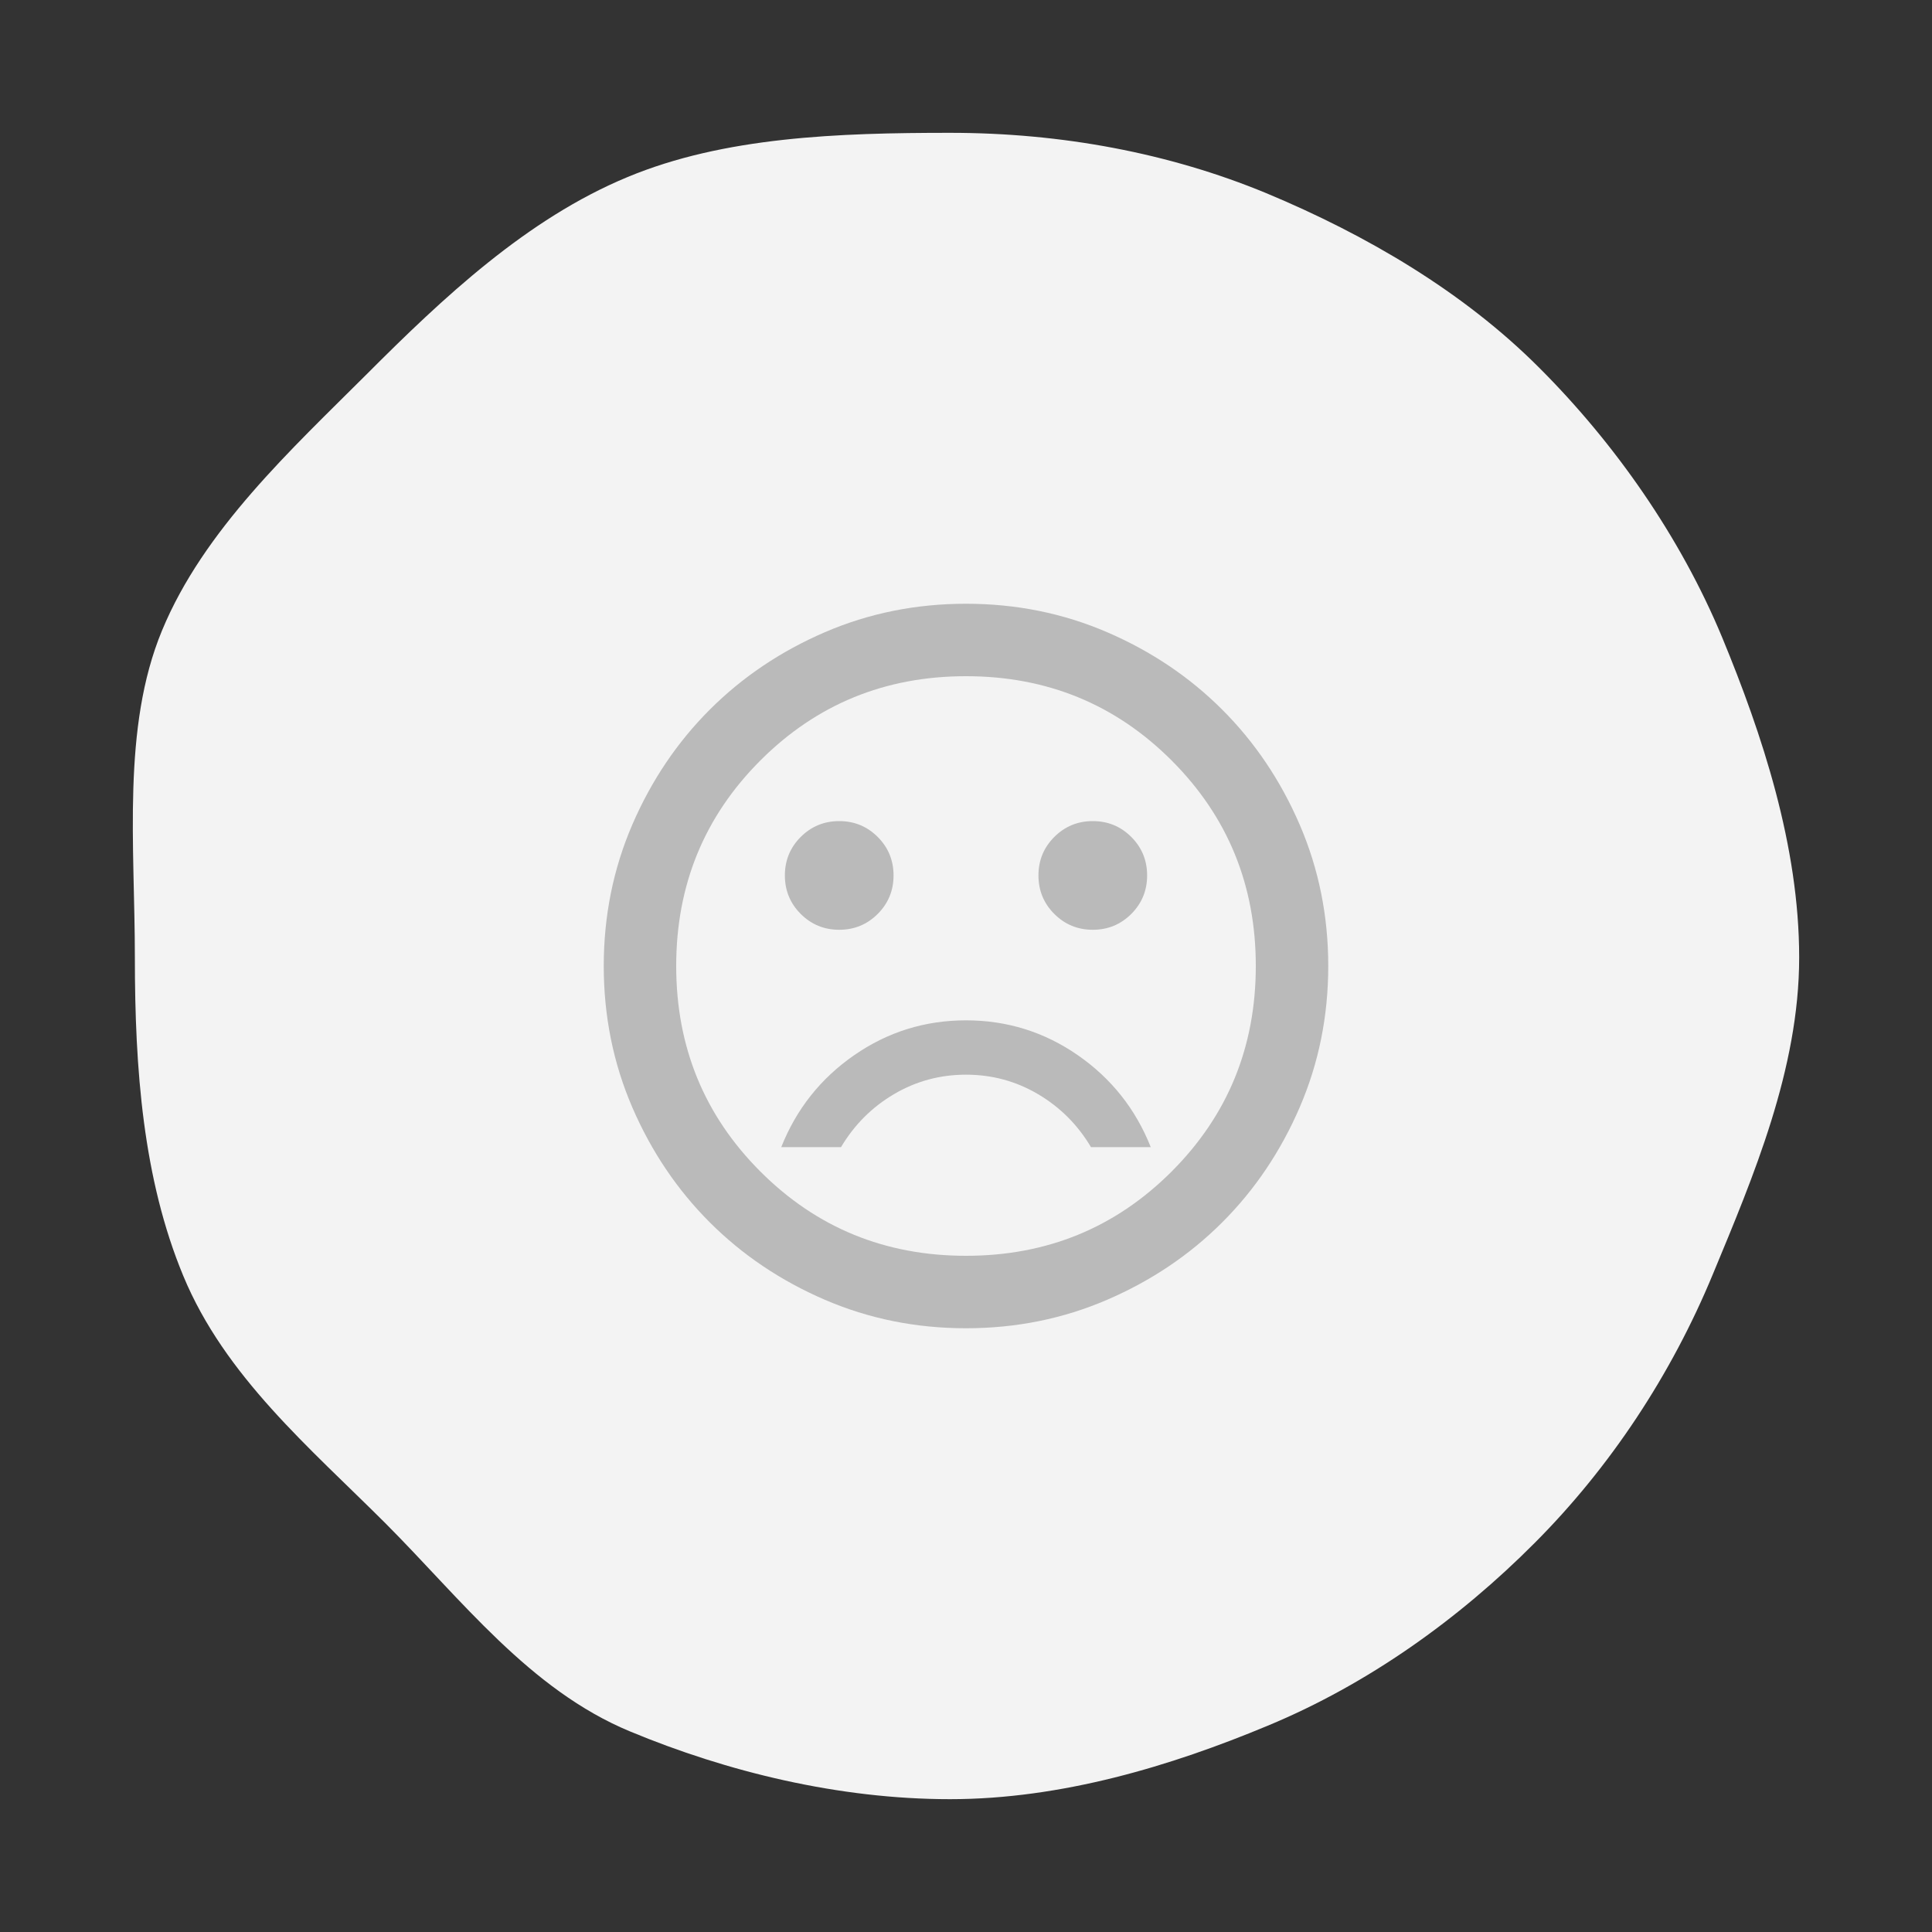 <svg width="160" height="160" viewBox="0 0 160 160" fill="none" xmlns="http://www.w3.org/2000/svg">
<rect x="0" y="0" width="160" height="160" fill="#333333" stroke="none"/>
<g id="Frame 61783">
<path id="Vector" d="M142.619 52.781C139.156 44.447 133.736 36.712 127.463 30.447C121.191 24.165 113.178 19.462 104.857 15.993C96.826 12.671 87.907 11 78.68 11C69.452 11 59.971 11.327 51.959 14.668C43.638 18.118 36.676 24.673 30.404 30.956C24.131 37.22 16.862 43.884 13.417 52.218C10.082 60.262 11.169 70.049 11.169 79.292C11.169 88.534 11.84 97.613 15.176 105.657C18.62 113.973 25.636 119.875 31.908 126.139C38.181 132.422 43.855 139.939 52.176 143.389C60.207 146.73 69.452 149 78.68 149C87.907 149 96.971 146.258 104.984 142.917C113.305 139.467 120.828 134.074 127.083 127.792C133.355 121.509 138.413 113.846 141.857 105.512C145.193 97.468 149 88.534 149 79.292C149 70.049 145.936 60.807 142.619 52.781Z" fill="#F3F3F3"/>
<g id="sentiment_dissatisfied">
<mask id="mask0_5861_16508" style="mask-type:alpha" maskUnits="userSpaceOnUse" x="44" y="44" width="72" height="72">
<rect id="Bounding box" x="44" y="44" width="72" height="72" fill="#D9D9D9"/>
</mask>
<g mask="url(#mask0_5861_16508)">
<path id="sentiment_dissatisfied_2" d="M90.5 77C91.75 77 92.812 76.562 93.688 75.688C94.562 74.812 95 73.75 95 72.5C95 71.25 94.562 70.188 93.688 69.312C92.812 68.438 91.75 68 90.5 68C89.25 68 88.188 68.438 87.312 69.312C86.438 70.188 86 71.25 86 72.5C86 73.75 86.438 74.812 87.312 75.688C88.188 76.562 89.25 77 90.5 77ZM69.5 77C70.75 77 71.812 76.562 72.688 75.688C73.562 74.812 74 73.75 74 72.5C74 71.25 73.562 70.188 72.688 69.312C71.812 68.438 70.75 68 69.5 68C68.25 68 67.188 68.438 66.312 69.312C65.438 70.188 65 71.25 65 72.5C65 73.75 65.438 74.812 66.312 75.688C67.188 76.562 68.25 77 69.5 77ZM80 84.5C76.6 84.5 73.513 85.463 70.737 87.388C67.963 89.312 65.95 91.85 64.7 95H69.65C70.75 93.15 72.213 91.688 74.037 90.612C75.862 89.537 77.85 89 80 89C82.15 89 84.138 89.537 85.963 90.612C87.787 91.688 89.25 93.15 90.35 95H95.3C94.05 91.85 92.037 89.312 89.263 87.388C86.487 85.463 83.4 84.5 80 84.5ZM80 110C75.85 110 71.95 109.212 68.3 107.637C64.65 106.062 61.475 103.925 58.775 101.225C56.075 98.525 53.938 95.35 52.362 91.7C50.788 88.05 50 84.15 50 80C50 75.85 50.788 71.95 52.362 68.3C53.938 64.65 56.075 61.475 58.775 58.775C61.475 56.075 64.65 53.938 68.3 52.362C71.95 50.788 75.85 50 80 50C84.15 50 88.05 50.788 91.7 52.362C95.35 53.938 98.525 56.075 101.225 58.775C103.925 61.475 106.062 64.65 107.637 68.3C109.212 71.95 110 75.85 110 80C110 84.15 109.212 88.05 107.637 91.7C106.062 95.35 103.925 98.525 101.225 101.225C98.525 103.925 95.35 106.062 91.7 107.637C88.05 109.212 84.15 110 80 110ZM80 104C86.7 104 92.375 101.675 97.025 97.025C101.675 92.375 104 86.7 104 80C104 73.3 101.675 67.625 97.025 62.975C92.375 58.325 86.7 56 80 56C73.3 56 67.625 58.325 62.975 62.975C58.325 67.625 56 73.3 56 80C56 86.7 58.325 92.375 62.975 97.025C67.625 101.675 73.3 104 80 104Z" fill="#BABABA"/>
</g>
</g>
</g>
</svg>
